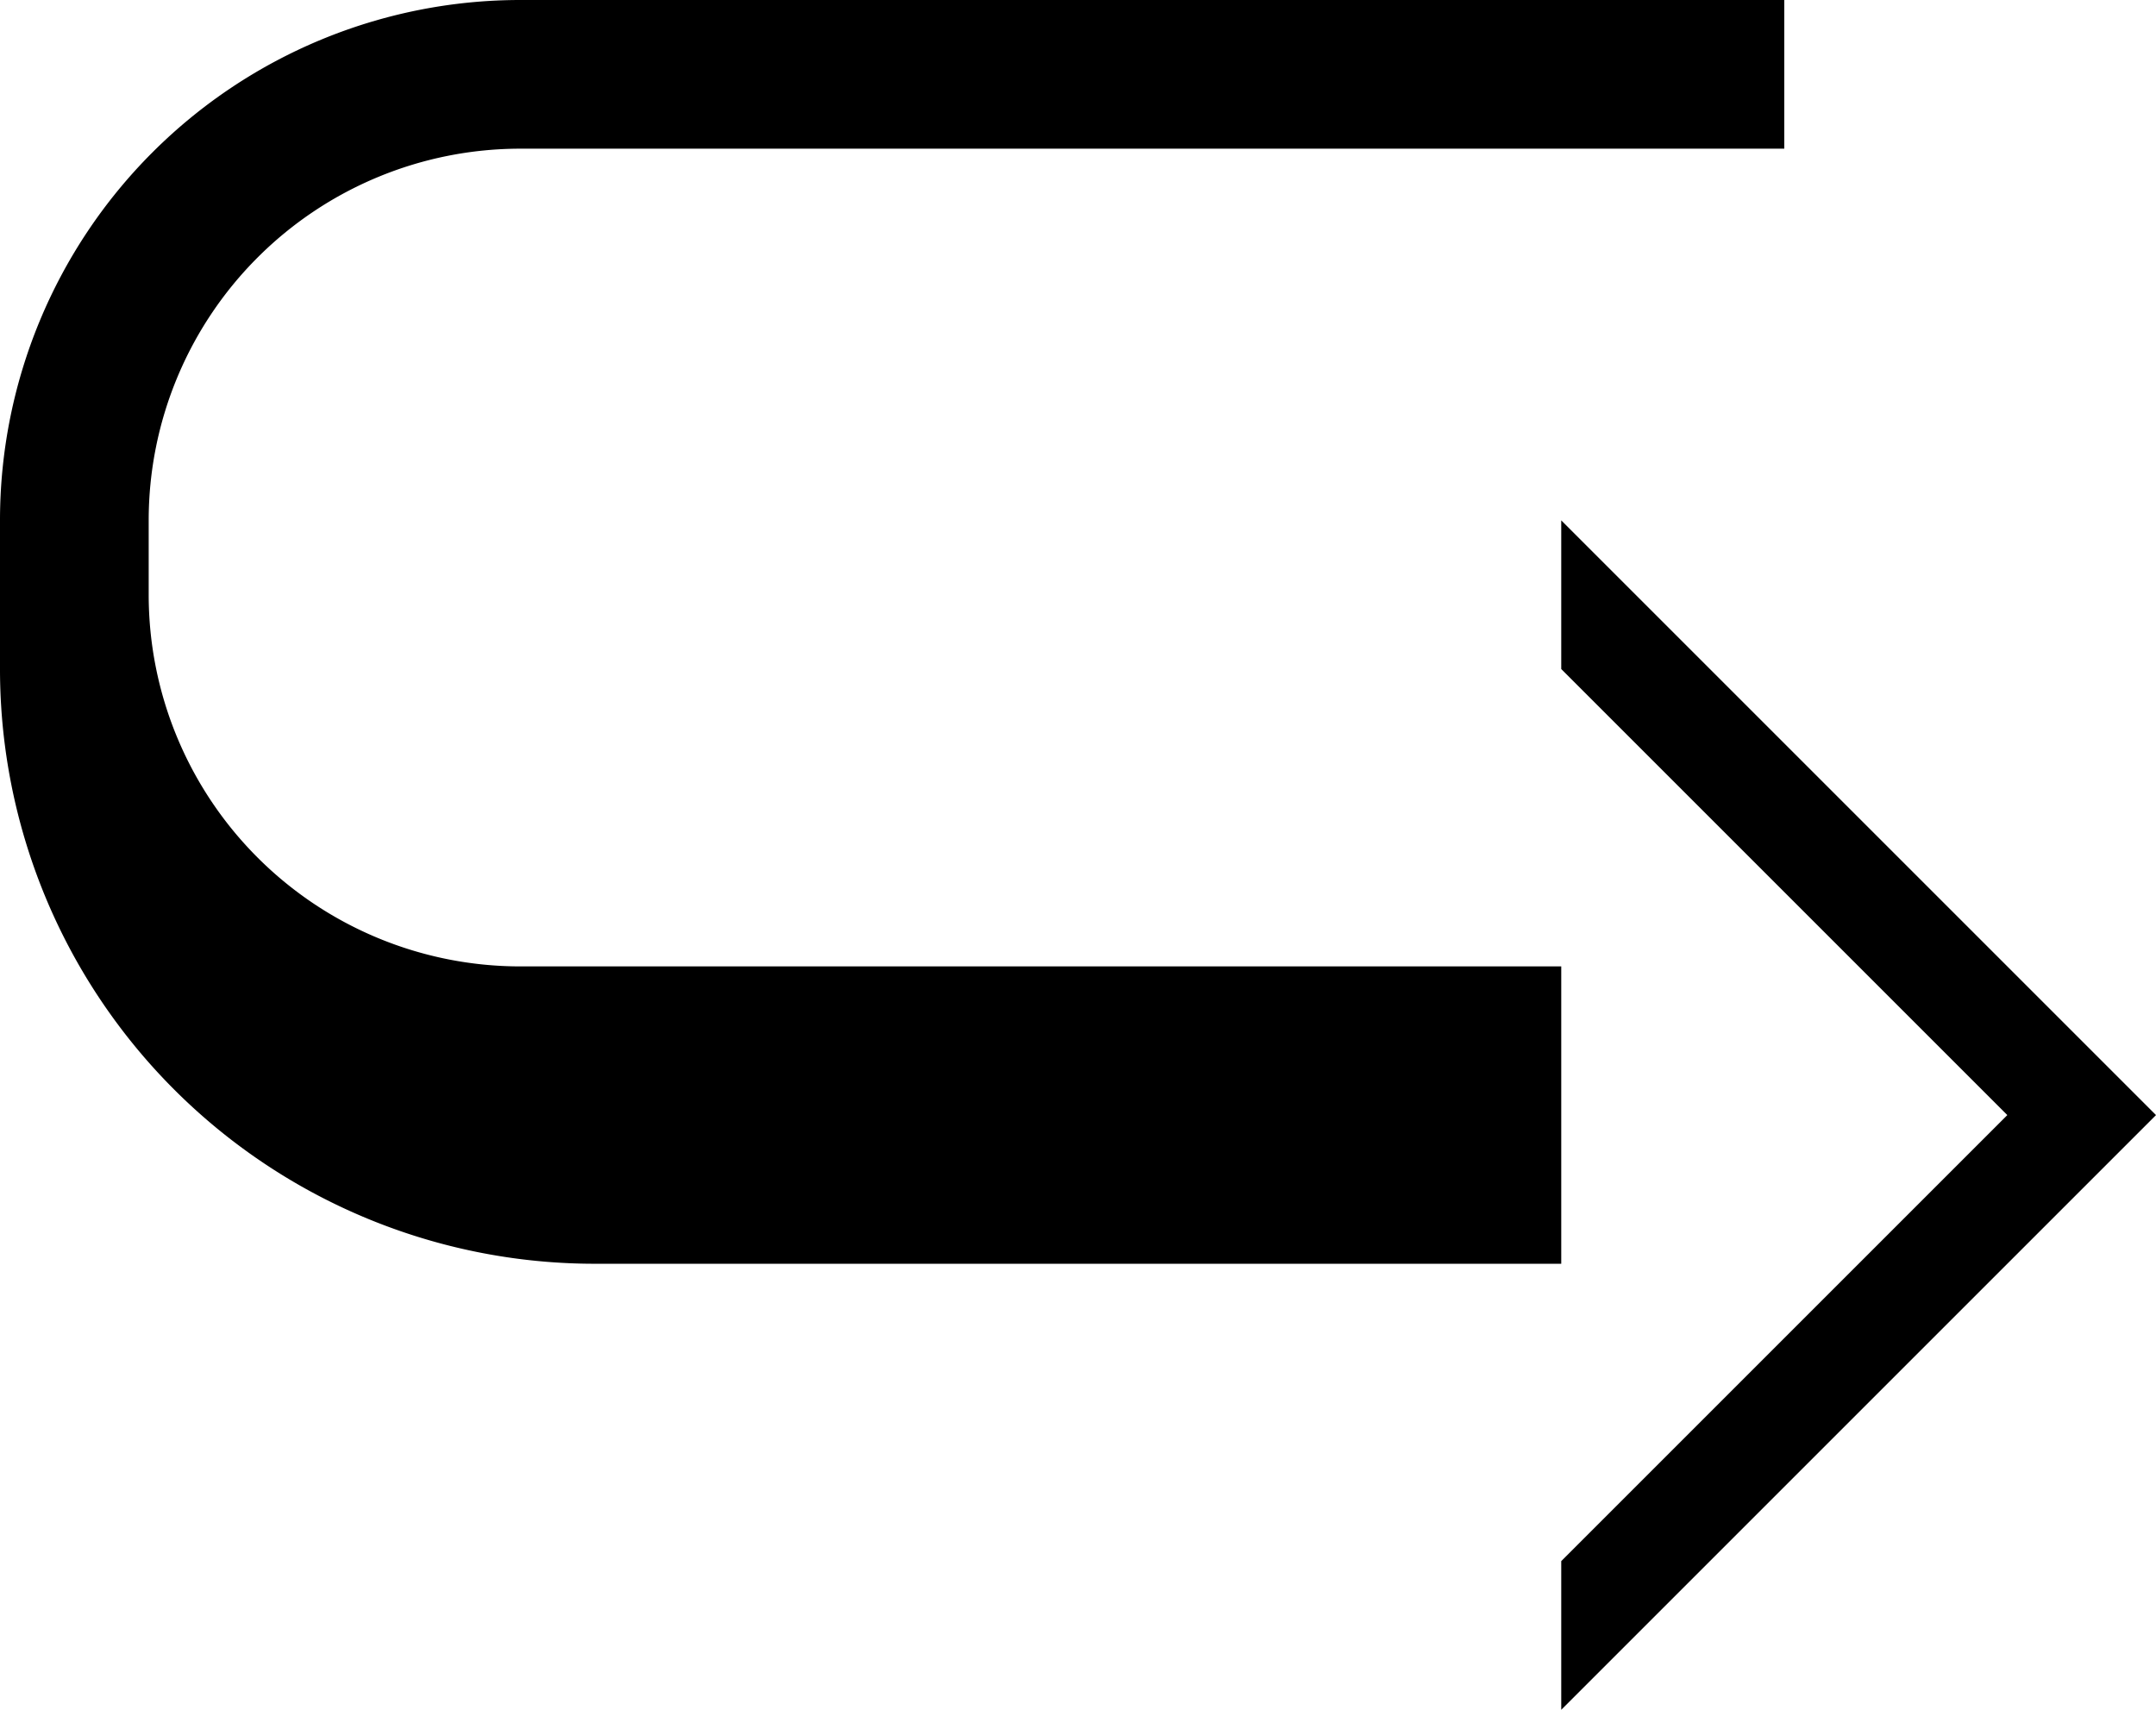 <svg xmlns="http://www.w3.org/2000/svg" version="1.0" width="29" height="23"><path d="M21 7l8 8-8 8v-2l6-6-6-6V7z"/><path d="M7 0a7 7 0 0 0-7 7v2a8 8 0 0 0 8 8h13v-4H7a5 5 0 0 1-5-5V7a5 5 0 0 1 5-5h17V0H7z"/></svg>